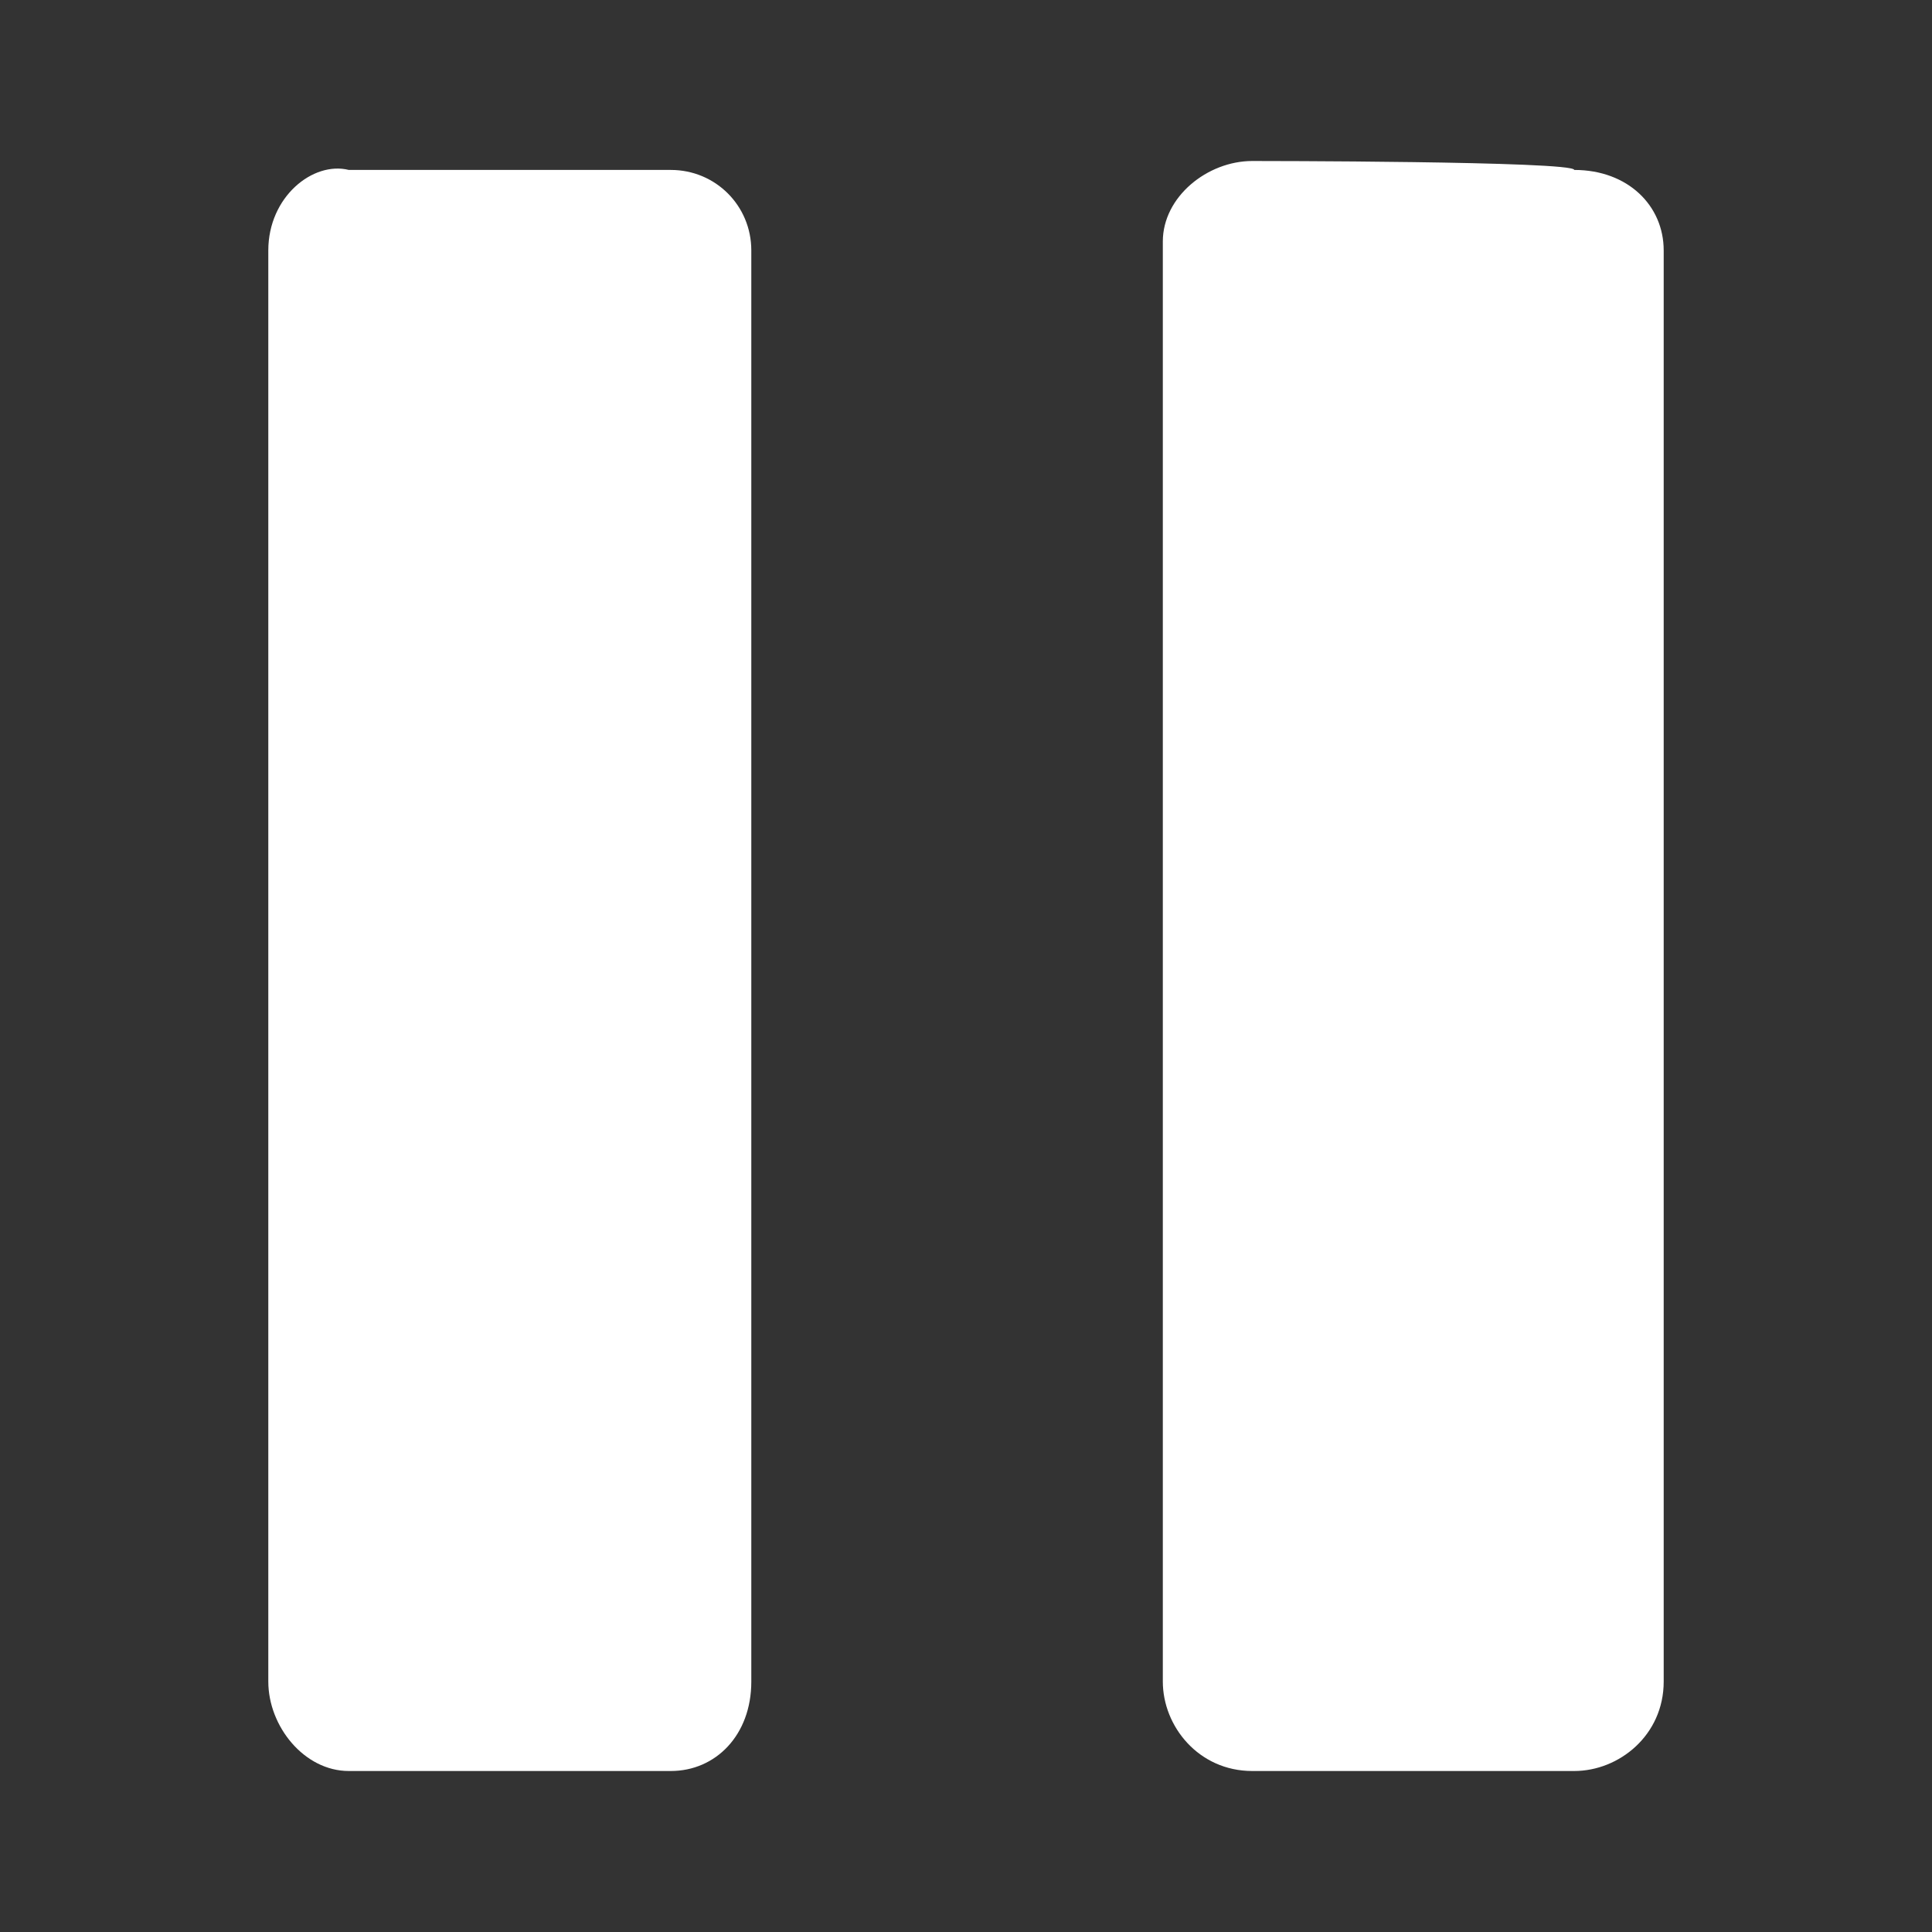 <?xml version="1.0" encoding="UTF-8" standalone="no"?>
<svg
   viewBox="0 0 24 24"
   height="24"
   width="24"
   preserveAspectRatio="xMidYMid"
   class=""
   version="1.1"
   x="0px"
   y="0px"
   enable-background="new 0 0 34 34"
   xml:space="preserve"
   id="svg24057"
   sodipodi:docname="pause.svg"
   inkscape:version="1.2.2 (732a01da63, 2022-12-09)"
   xmlns:inkscape="http://www.inkscape.org/namespaces/inkscape"
   xmlns:sodipodi="http://sodipodi.sourceforge.net/DTD/sodipodi-0.dtd"
   xmlns="http://www.w3.org/2000/svg"
   xmlns:svg="http://www.w3.org/2000/svg"><rect x="0" y="0" width="24" height="24" fill="#333333" stroke="none"/><defs
   id="defs24061" /><sodipodi:namedview
   id="namedview24059"
   pagecolor="#ffffff"
   bordercolor="#000000"
   borderopacity="0.25"
   inkscape:showpageshadow="2"
   inkscape:pageopacity="0.0"
   inkscape:pagecheckerboard="0"
   inkscape:deskcolor="#d1d1d1"
   showgrid="false"
   inkscape:zoom="23.647059"
   inkscape:cx="17"
   inkscape:cy="17.021144"
   inkscape:window-width="1920"
   inkscape:window-height="991"
   inkscape:window-x="-9"
   inkscape:window-y="-9"
   inkscape:window-maximized="1"
   inkscape:current-layer="svg24057" />
    <path
   fill="#ffffff"
   d="M 3.333,20.889 C 3.333,21.444 3.778,22 4.333,22 h 4 c 0.556,0 1,-0.444 1,-1.111 V 3.111 c 0,-0.556 -0.444,-1 -1,-1 h -4 c -0.444,-0.111 -1,0.333 -1,1 z M 15.556,2 C 15,2 14.445,2.444 14.445,3 V 20.889 C 14.445,21.444 14.889,22 15.556,22 h 4 c 0.556,0 1.111,-0.444 1.111,-1.111 V 3.111 c 0,-0.556 -0.444,-1 -1.111,-1 C 19.556,2 15.556,2 15.556,2 Z"
   id="path24055"
   style="stroke-width:1.111">
    </path>
</svg>
